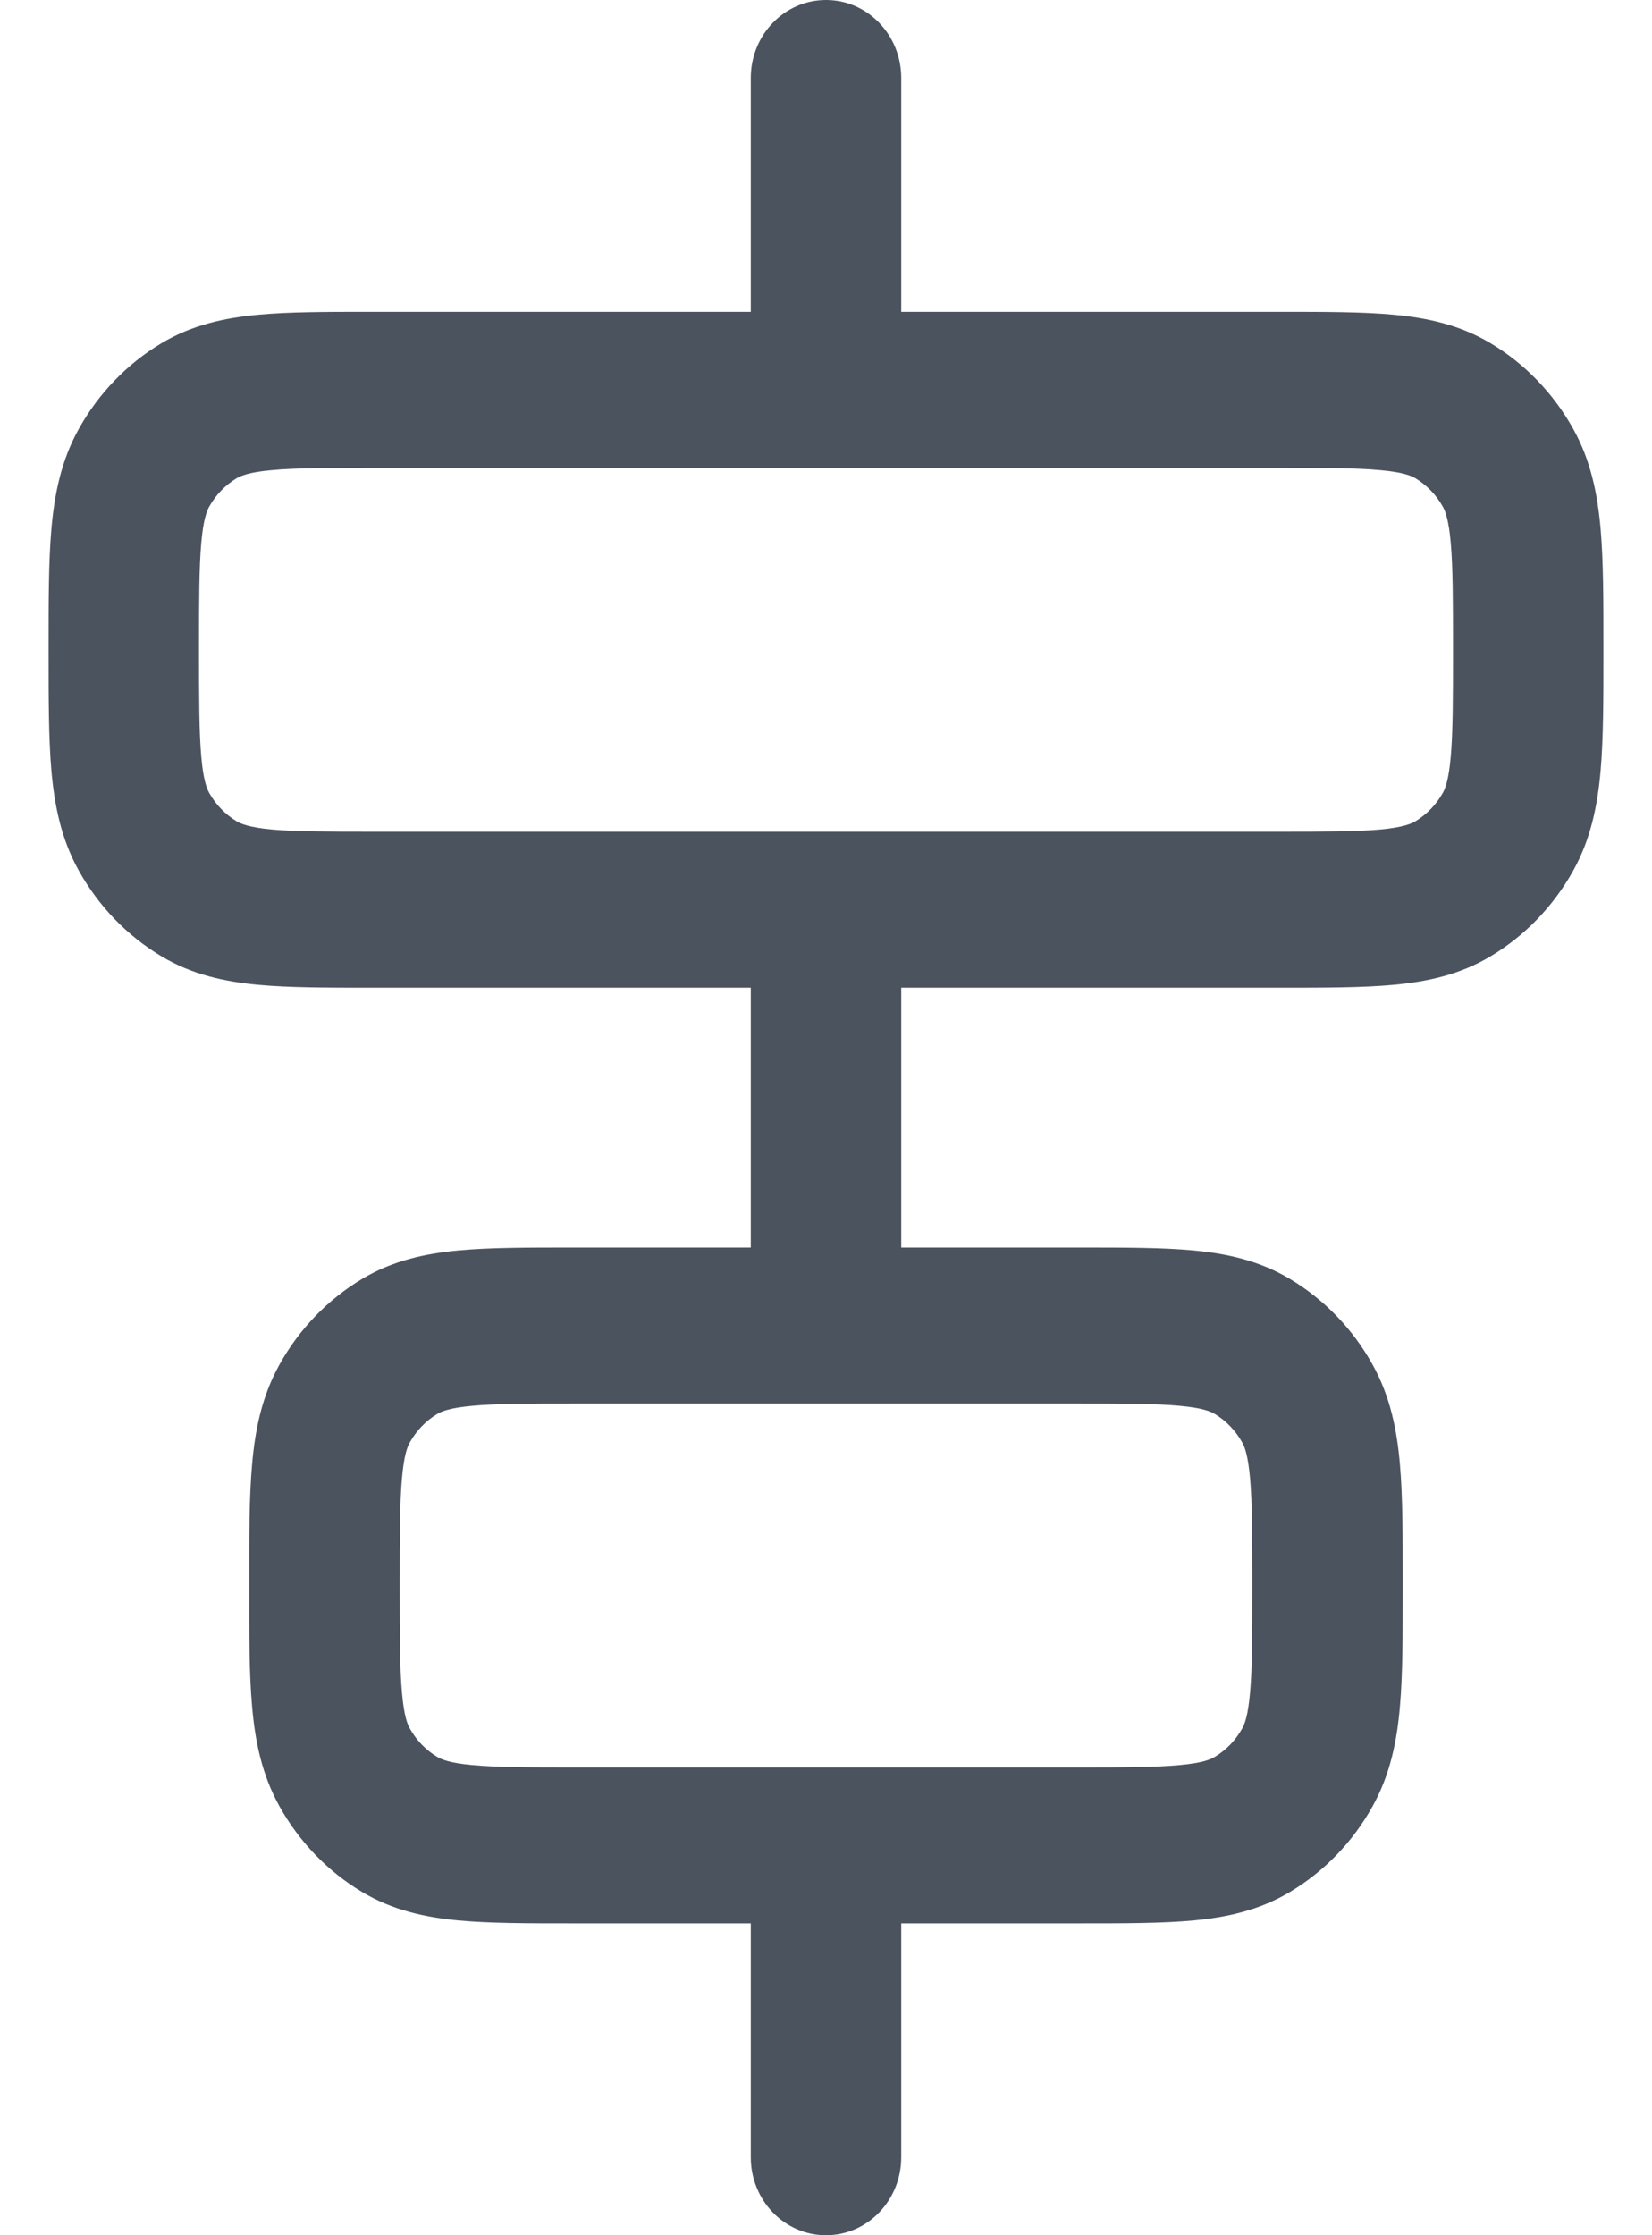 <svg width="17" height="23" viewBox="0 0 17 23" fill="none" xmlns="http://www.w3.org/2000/svg">
<path fill-rule="evenodd" clip-rule="evenodd" d="M8.5 0C8.928 0 9.274 0.359 9.274 0.802V3.209H13.178C13.632 3.209 14.024 3.209 14.345 3.239C14.685 3.271 15.022 3.342 15.339 3.532C15.692 3.743 15.985 4.047 16.189 4.413C16.372 4.741 16.44 5.09 16.471 5.442C16.5 5.775 16.5 6.181 16.5 6.652V6.721C16.5 7.191 16.5 7.597 16.471 7.93C16.44 8.282 16.372 8.631 16.189 8.959C15.985 9.325 15.692 9.629 15.339 9.84C15.022 10.03 14.685 10.101 14.345 10.133C14.024 10.163 13.632 10.163 13.178 10.163H9.274V12.837H11.114C11.568 12.837 11.96 12.837 12.281 12.867C12.621 12.899 12.957 12.97 13.274 13.16C13.627 13.371 13.921 13.675 14.124 14.041C14.307 14.369 14.376 14.718 14.406 15.07C14.435 15.403 14.435 15.809 14.435 16.279V16.348C14.435 16.819 14.435 17.225 14.406 17.558C14.376 17.91 14.307 18.259 14.124 18.587C13.921 18.953 13.627 19.257 13.274 19.468C12.957 19.658 12.621 19.729 12.281 19.761C11.96 19.791 11.568 19.791 11.114 19.791H9.274V22.198C9.274 22.641 8.928 23 8.5 23C8.072 23 7.726 22.641 7.726 22.198V19.791H5.886C5.432 19.791 5.041 19.791 4.719 19.761C4.379 19.729 4.043 19.658 3.726 19.468C3.373 19.257 3.08 18.953 2.876 18.587C2.693 18.259 2.624 17.91 2.594 17.558C2.564 17.225 2.564 16.819 2.565 16.348V16.279C2.564 15.809 2.564 15.403 2.594 15.07C2.624 14.718 2.693 14.369 2.876 14.041C3.08 13.675 3.373 13.371 3.726 13.16C4.043 12.97 4.379 12.899 4.719 12.867C5.041 12.837 5.432 12.837 5.886 12.837H7.726V10.163H3.822C3.368 10.163 2.976 10.163 2.655 10.133C2.315 10.101 1.978 10.03 1.661 9.84C1.308 9.629 1.015 9.325 0.811 8.959C0.628 8.631 0.56 8.282 0.529 7.93C0.5 7.597 0.5 7.191 0.5 6.721V6.652C0.5 6.181 0.5 5.775 0.529 5.442C0.56 5.09 0.628 4.741 0.811 4.413C1.015 4.047 1.308 3.743 1.661 3.532C1.978 3.342 2.315 3.271 2.655 3.239C2.976 3.209 3.368 3.209 3.822 3.209C3.833 3.209 3.844 3.209 3.855 3.209H7.726V0.802C7.726 0.359 8.072 0 8.5 0ZM3.855 4.814C3.358 4.814 3.038 4.815 2.794 4.838C2.562 4.859 2.478 4.896 2.435 4.921C2.318 4.992 2.22 5.093 2.152 5.215C2.128 5.259 2.092 5.346 2.071 5.587C2.049 5.839 2.048 6.171 2.048 6.686C2.048 7.201 2.049 7.533 2.071 7.785C2.092 8.026 2.128 8.113 2.152 8.157C2.22 8.279 2.318 8.38 2.435 8.451C2.478 8.476 2.562 8.513 2.794 8.535C3.038 8.557 3.358 8.558 3.855 8.558H13.145C13.642 8.558 13.963 8.557 14.206 8.535C14.438 8.513 14.522 8.476 14.565 8.451C14.682 8.38 14.78 8.279 14.848 8.157C14.872 8.113 14.908 8.026 14.929 7.785C14.951 7.533 14.952 7.201 14.952 6.686C14.952 6.171 14.951 5.839 14.929 5.587C14.908 5.346 14.872 5.259 14.848 5.215C14.78 5.093 14.682 4.992 14.565 4.921C14.522 4.896 14.438 4.859 14.206 4.838C13.963 4.815 13.642 4.814 13.145 4.814H3.855ZM5.919 14.442C5.423 14.442 5.102 14.443 4.859 14.466C4.627 14.487 4.542 14.524 4.5 14.549C4.382 14.62 4.285 14.721 4.217 14.843C4.192 14.887 4.157 14.974 4.136 15.215C4.114 15.467 4.113 15.799 4.113 16.314C4.113 16.829 4.114 17.161 4.136 17.413C4.157 17.654 4.192 17.741 4.217 17.785C4.285 17.907 4.382 18.008 4.5 18.078C4.542 18.104 4.627 18.141 4.859 18.162C5.102 18.185 5.423 18.186 5.919 18.186H11.081C11.577 18.186 11.898 18.185 12.141 18.162C12.373 18.141 12.458 18.104 12.5 18.078C12.618 18.008 12.715 17.907 12.783 17.785C12.808 17.741 12.843 17.654 12.864 17.413C12.886 17.161 12.887 16.829 12.887 16.314C12.887 15.799 12.886 15.467 12.864 15.215C12.843 14.974 12.808 14.887 12.783 14.843C12.715 14.721 12.618 14.62 12.5 14.549C12.458 14.524 12.373 14.487 12.141 14.466C11.898 14.443 11.577 14.442 11.081 14.442H5.919Z" fill="#1F2937" fill-opacity="0.8"/>
</svg>

